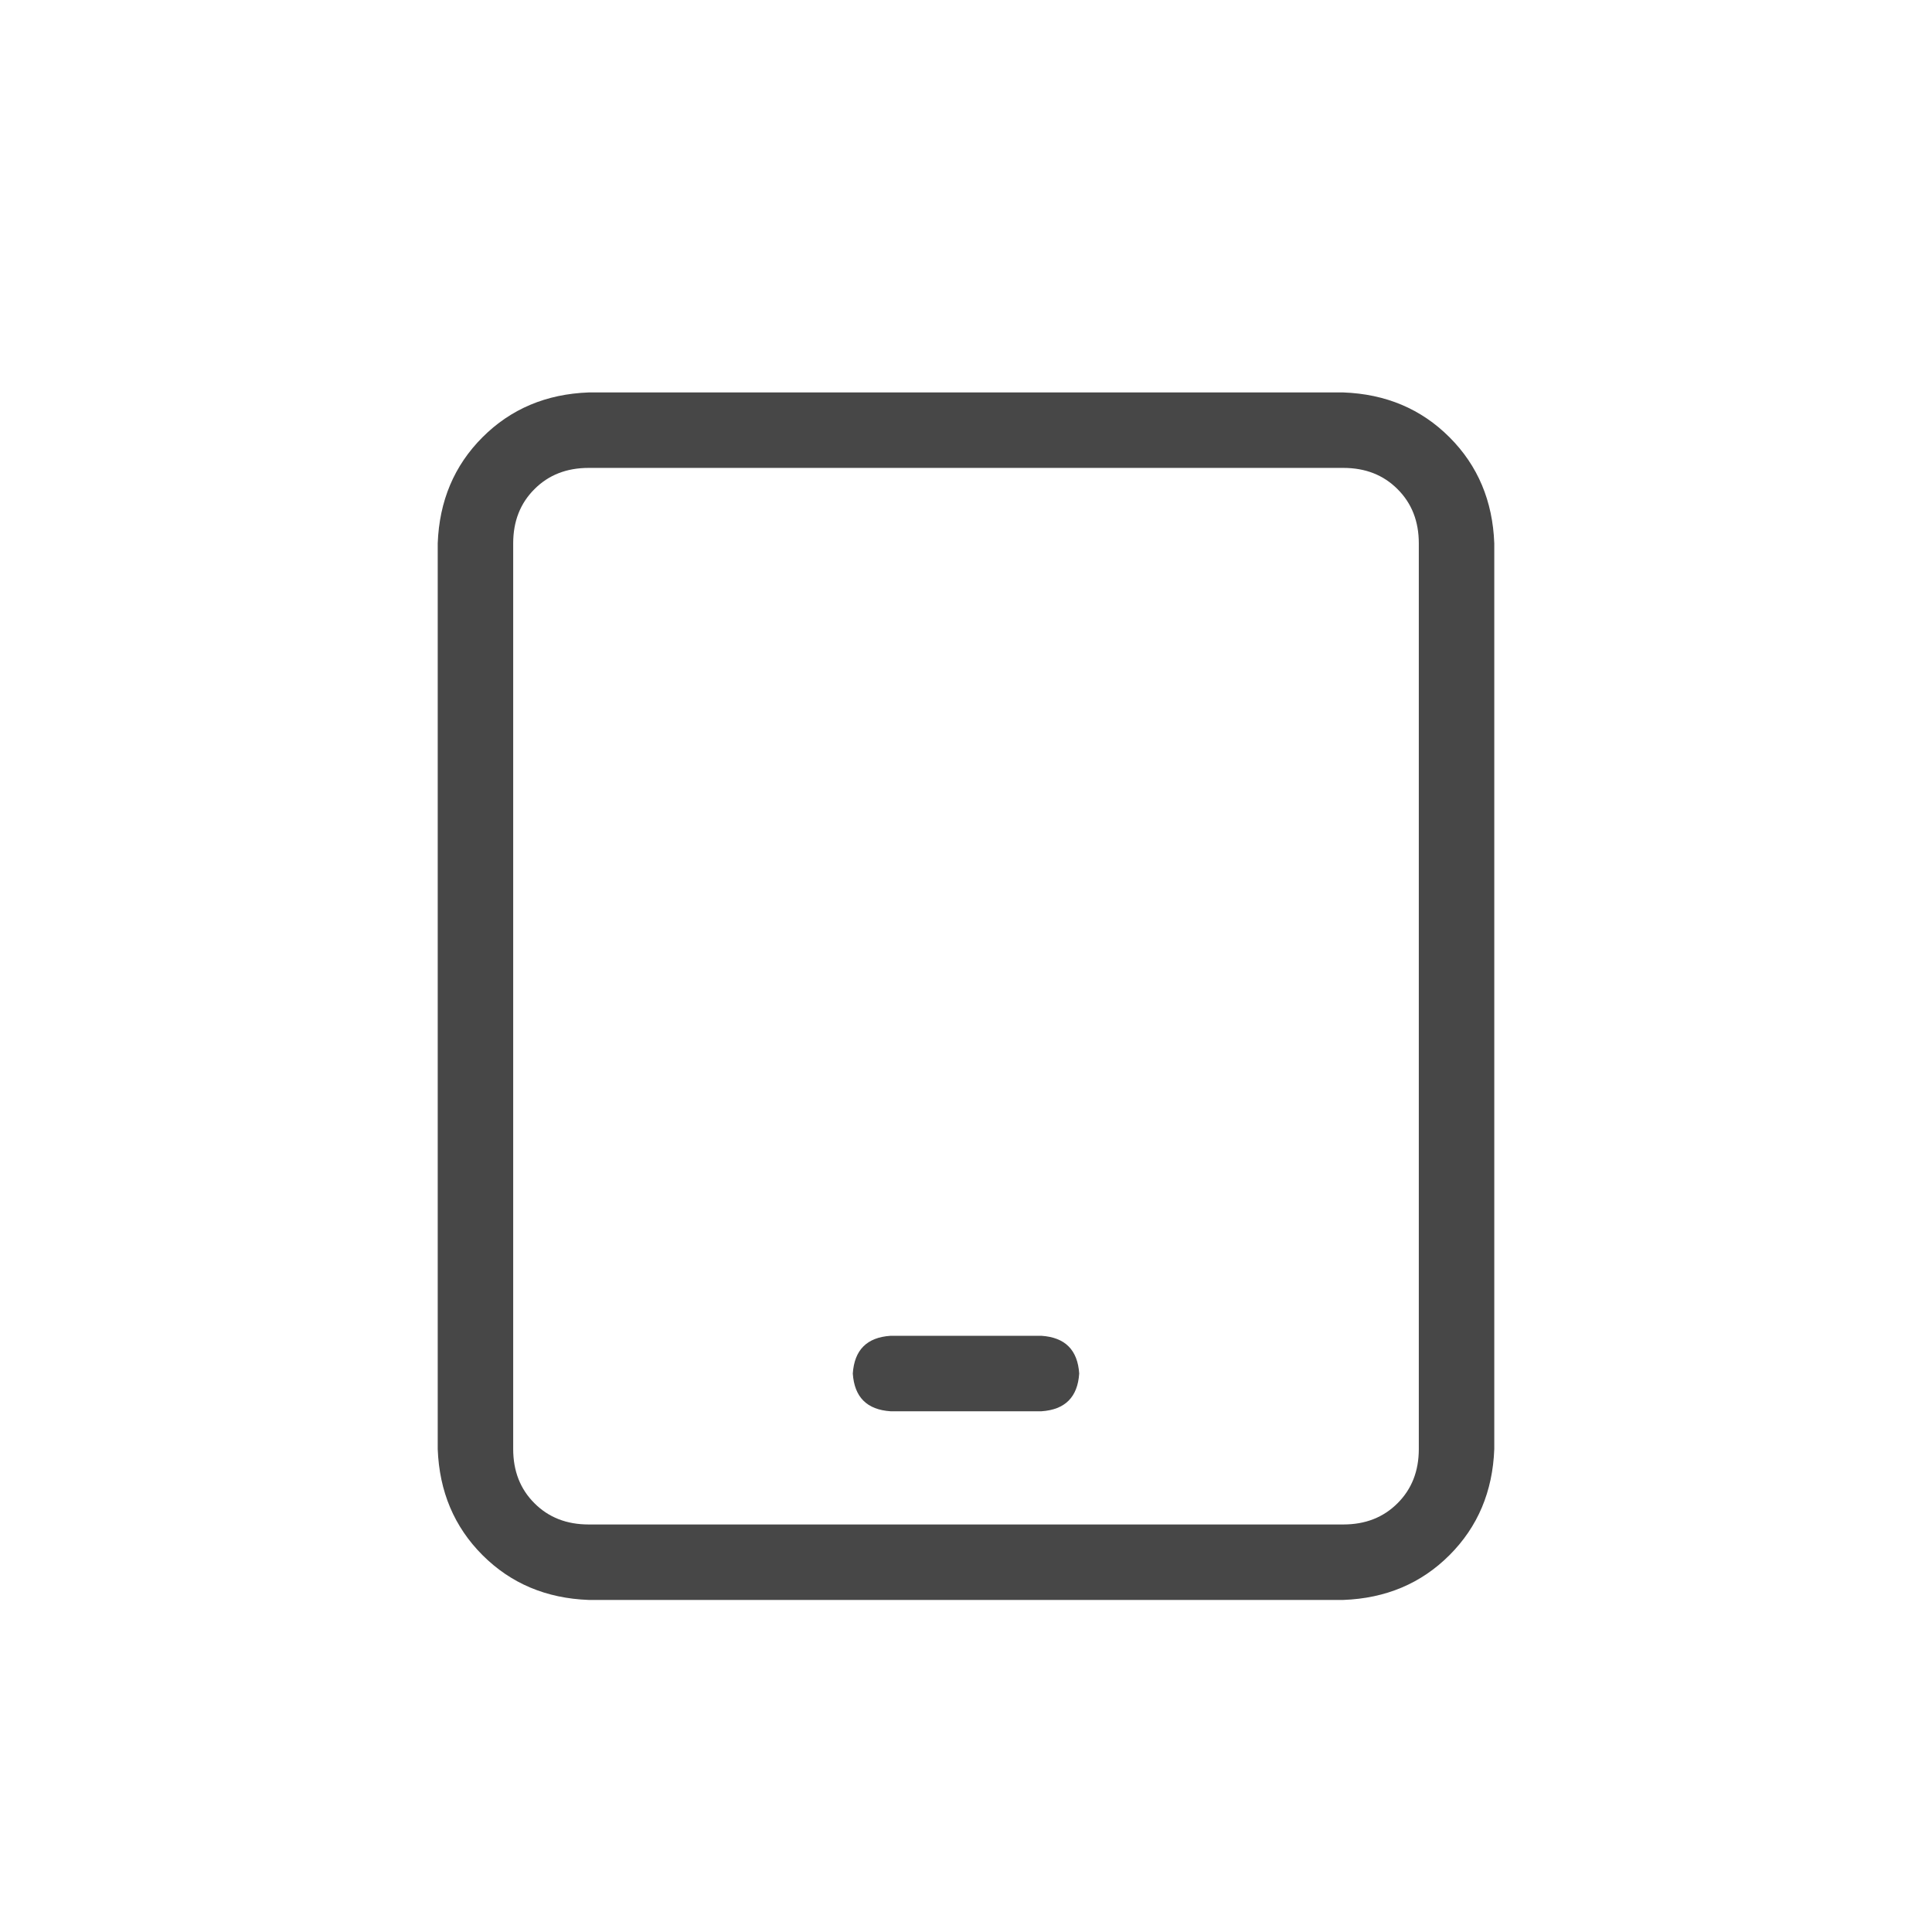 <svg width="32" height="32" viewBox="0 0 32 32" fill="none" xmlns="http://www.w3.org/2000/svg">
<g id="standalone / md / tablet-md / regular">
<path id="icon" d="M9.75 7.75C9.385 7.75 9.086 7.867 8.852 8.102C8.617 8.336 8.5 8.635 8.5 9V24C8.5 24.365 8.617 24.664 8.852 24.898C9.086 25.133 9.385 25.25 9.75 25.25H22.25C22.615 25.25 22.914 25.133 23.148 24.898C23.383 24.664 23.5 24.365 23.5 24V9C23.5 8.635 23.383 8.336 23.148 8.102C22.914 7.867 22.615 7.75 22.25 7.75H9.75ZM7.25 9C7.276 8.297 7.523 7.711 7.992 7.242C8.461 6.773 9.047 6.526 9.75 6.5H22.25C22.953 6.526 23.539 6.773 24.008 7.242C24.477 7.711 24.724 8.297 24.75 9V24C24.724 24.703 24.477 25.289 24.008 25.758C23.539 26.227 22.953 26.474 22.25 26.5H9.75C9.047 26.474 8.461 26.227 7.992 25.758C7.523 25.289 7.276 24.703 7.25 24V9ZM14.75 22.125H17.25C17.641 22.151 17.849 22.359 17.875 22.75C17.849 23.141 17.641 23.349 17.25 23.375H14.75C14.359 23.349 14.151 23.141 14.125 22.75C14.151 22.359 14.359 22.151 14.75 22.125Z" fill="black" fill-opacity="0.72"/>
</g>
</svg>

